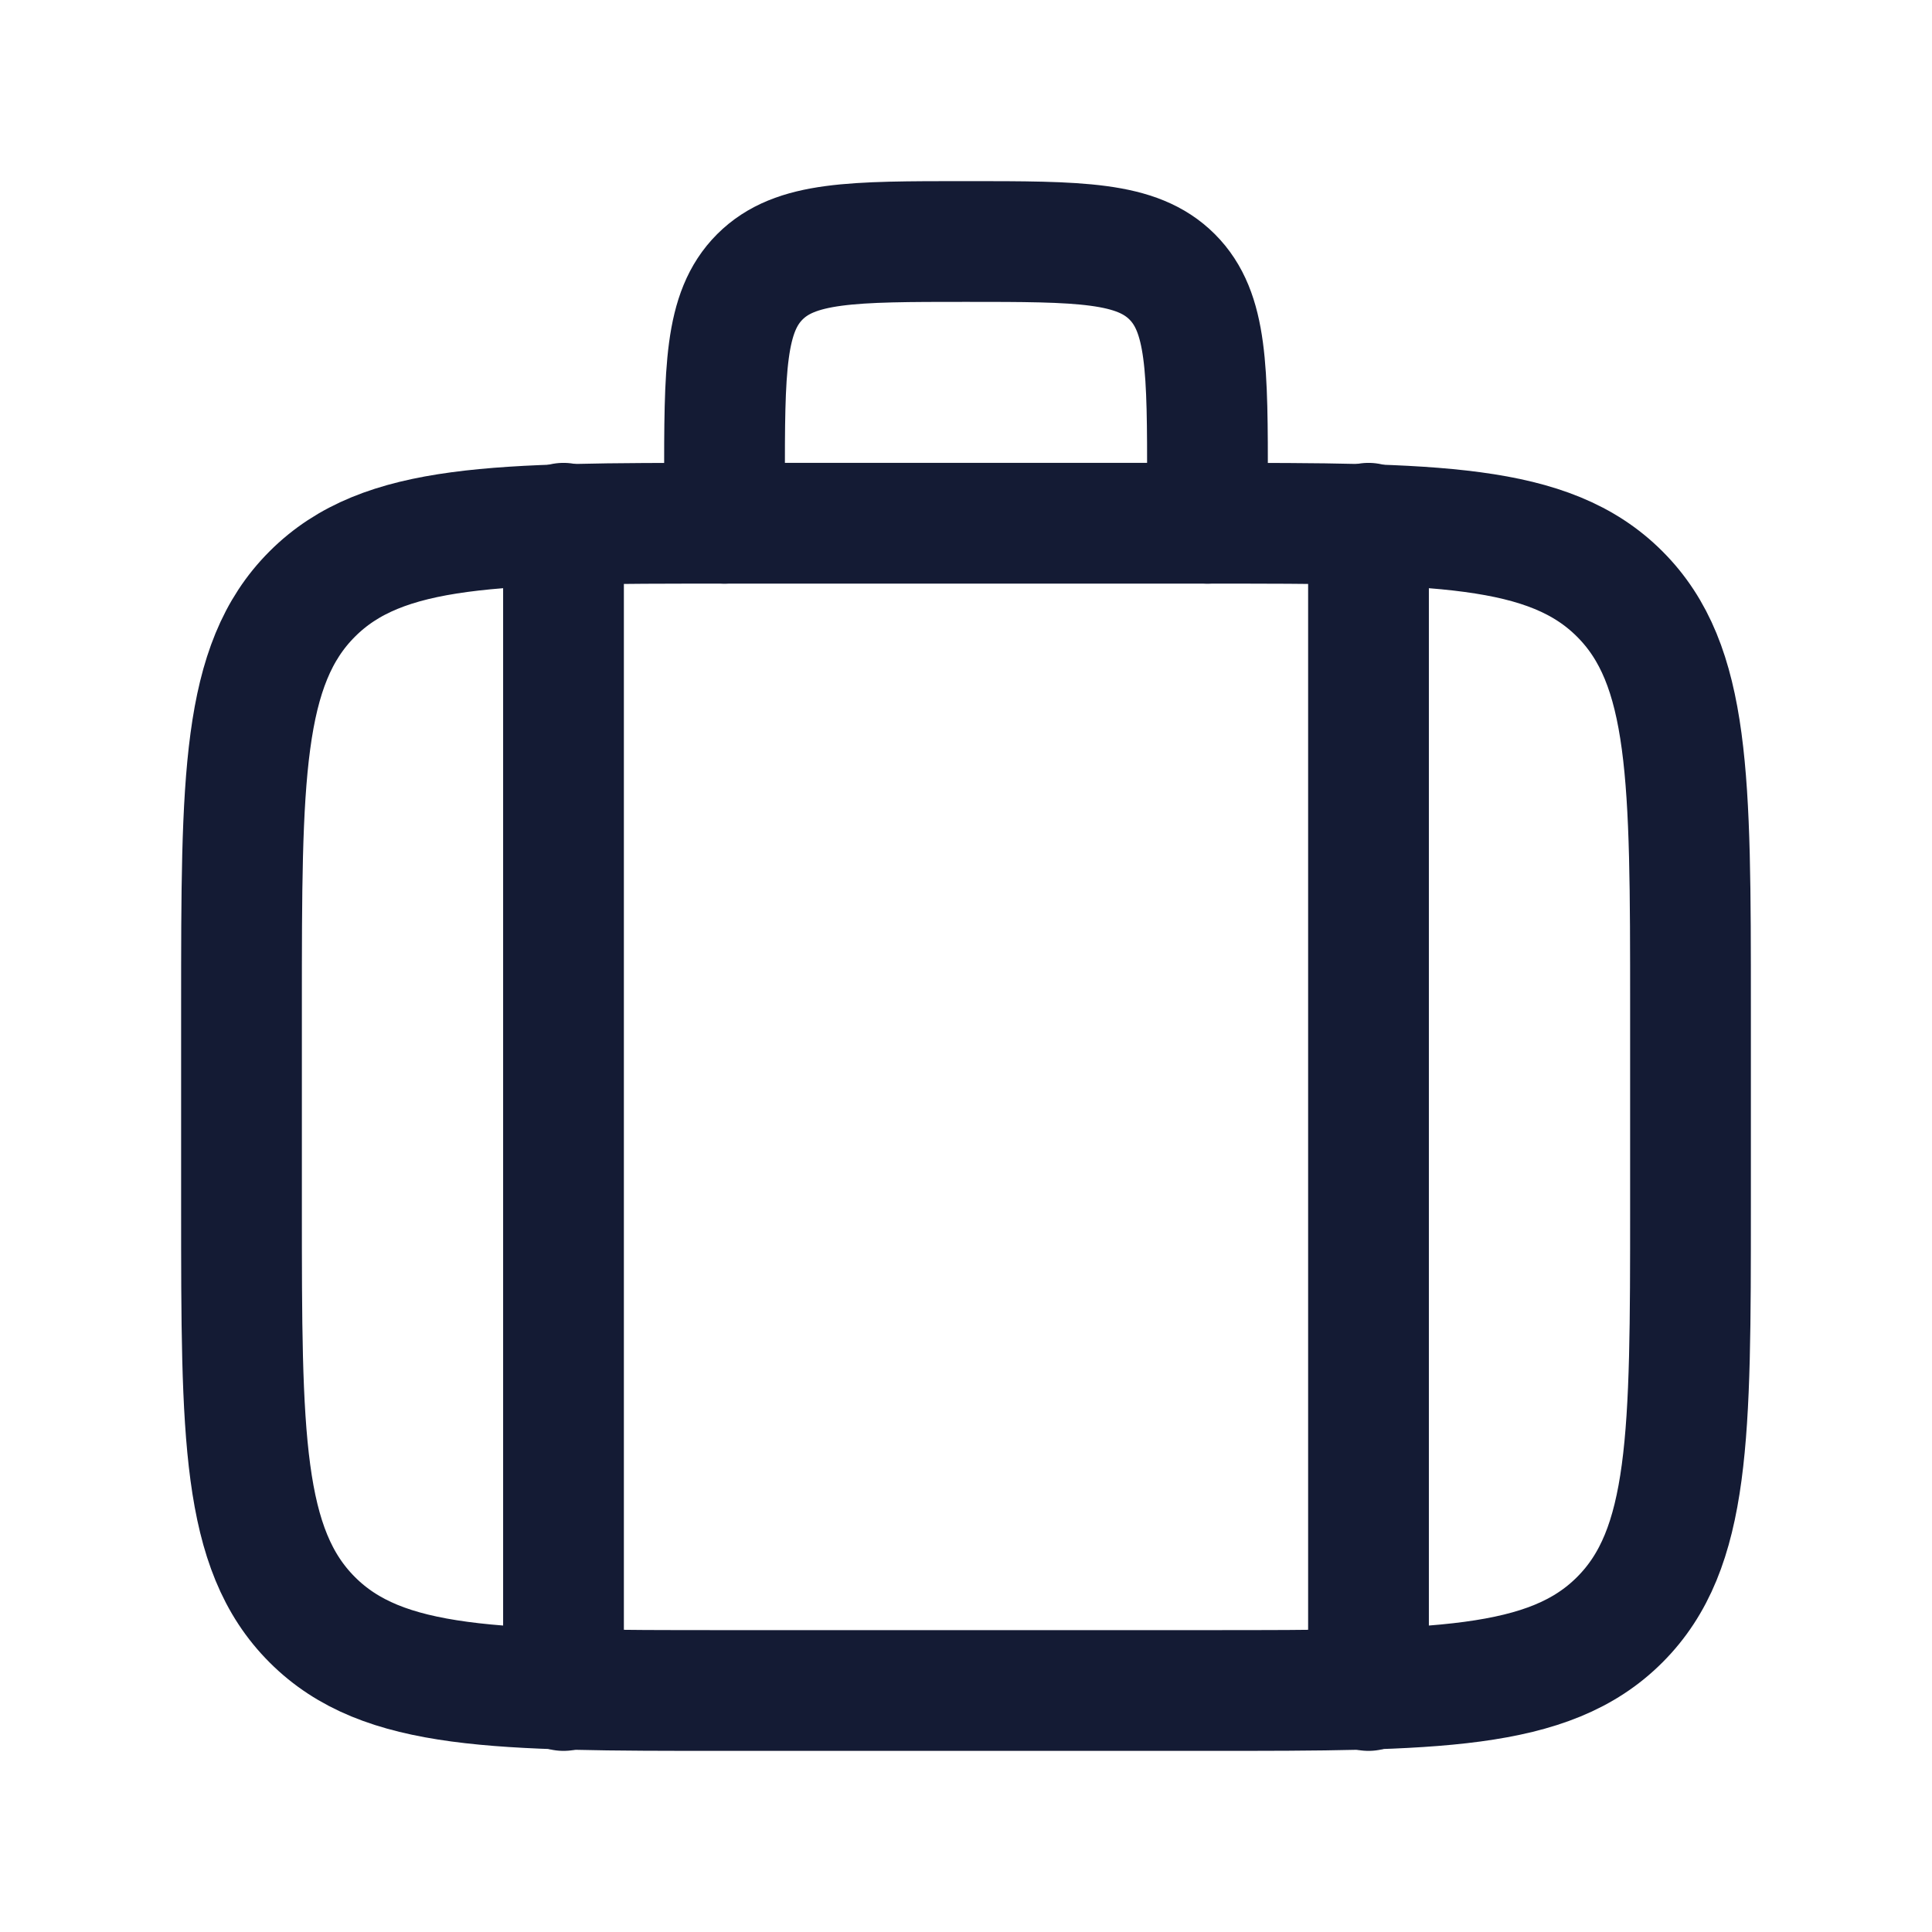 <?xml version="1.0"?>
<svg xmlns="http://www.w3.org/2000/svg" width="24" height="24" viewBox="0 0 24 24" fill="none" data-category="business" data-tags="luggage-01" data-set="Stroke" data-type="Rounded">
<path d="M15 6.5H9C6.172 6.5 4.757 6.5 3.879 7.379C3 8.257 3 9.672 3 12.5V15C3 17.828 3 19.243 3.879 20.121C4.757 21 6.172 21 9 21H15C17.828 21 19.243 21 20.121 20.121C21 19.243 21 17.828 21 15V12.5C21 9.672 21 8.257 20.121 7.379C19.243 6.5 17.828 6.5 15 6.5Z" stroke="#141B34" stroke-width="1.5" stroke-linecap="round" stroke-linejoin="round"/>
<path d="M9 6.5V6C9 4.586 9 3.879 9.439 3.439C9.879 3 10.586 3 12 3C13.414 3 14.121 3 14.561 3.439C15 3.879 15 4.586 15 6V6.5" stroke="#141B34" stroke-width="1.5" stroke-linecap="round" stroke-linejoin="round"/>
<path d="M7 6.5V21" stroke="#141B34" stroke-width="1.5" stroke-linecap="round" stroke-linejoin="round"/>
<path d="M17 6.5V21" stroke="#141B34" stroke-width="1.5" stroke-linecap="round" stroke-linejoin="round"/>
</svg>
